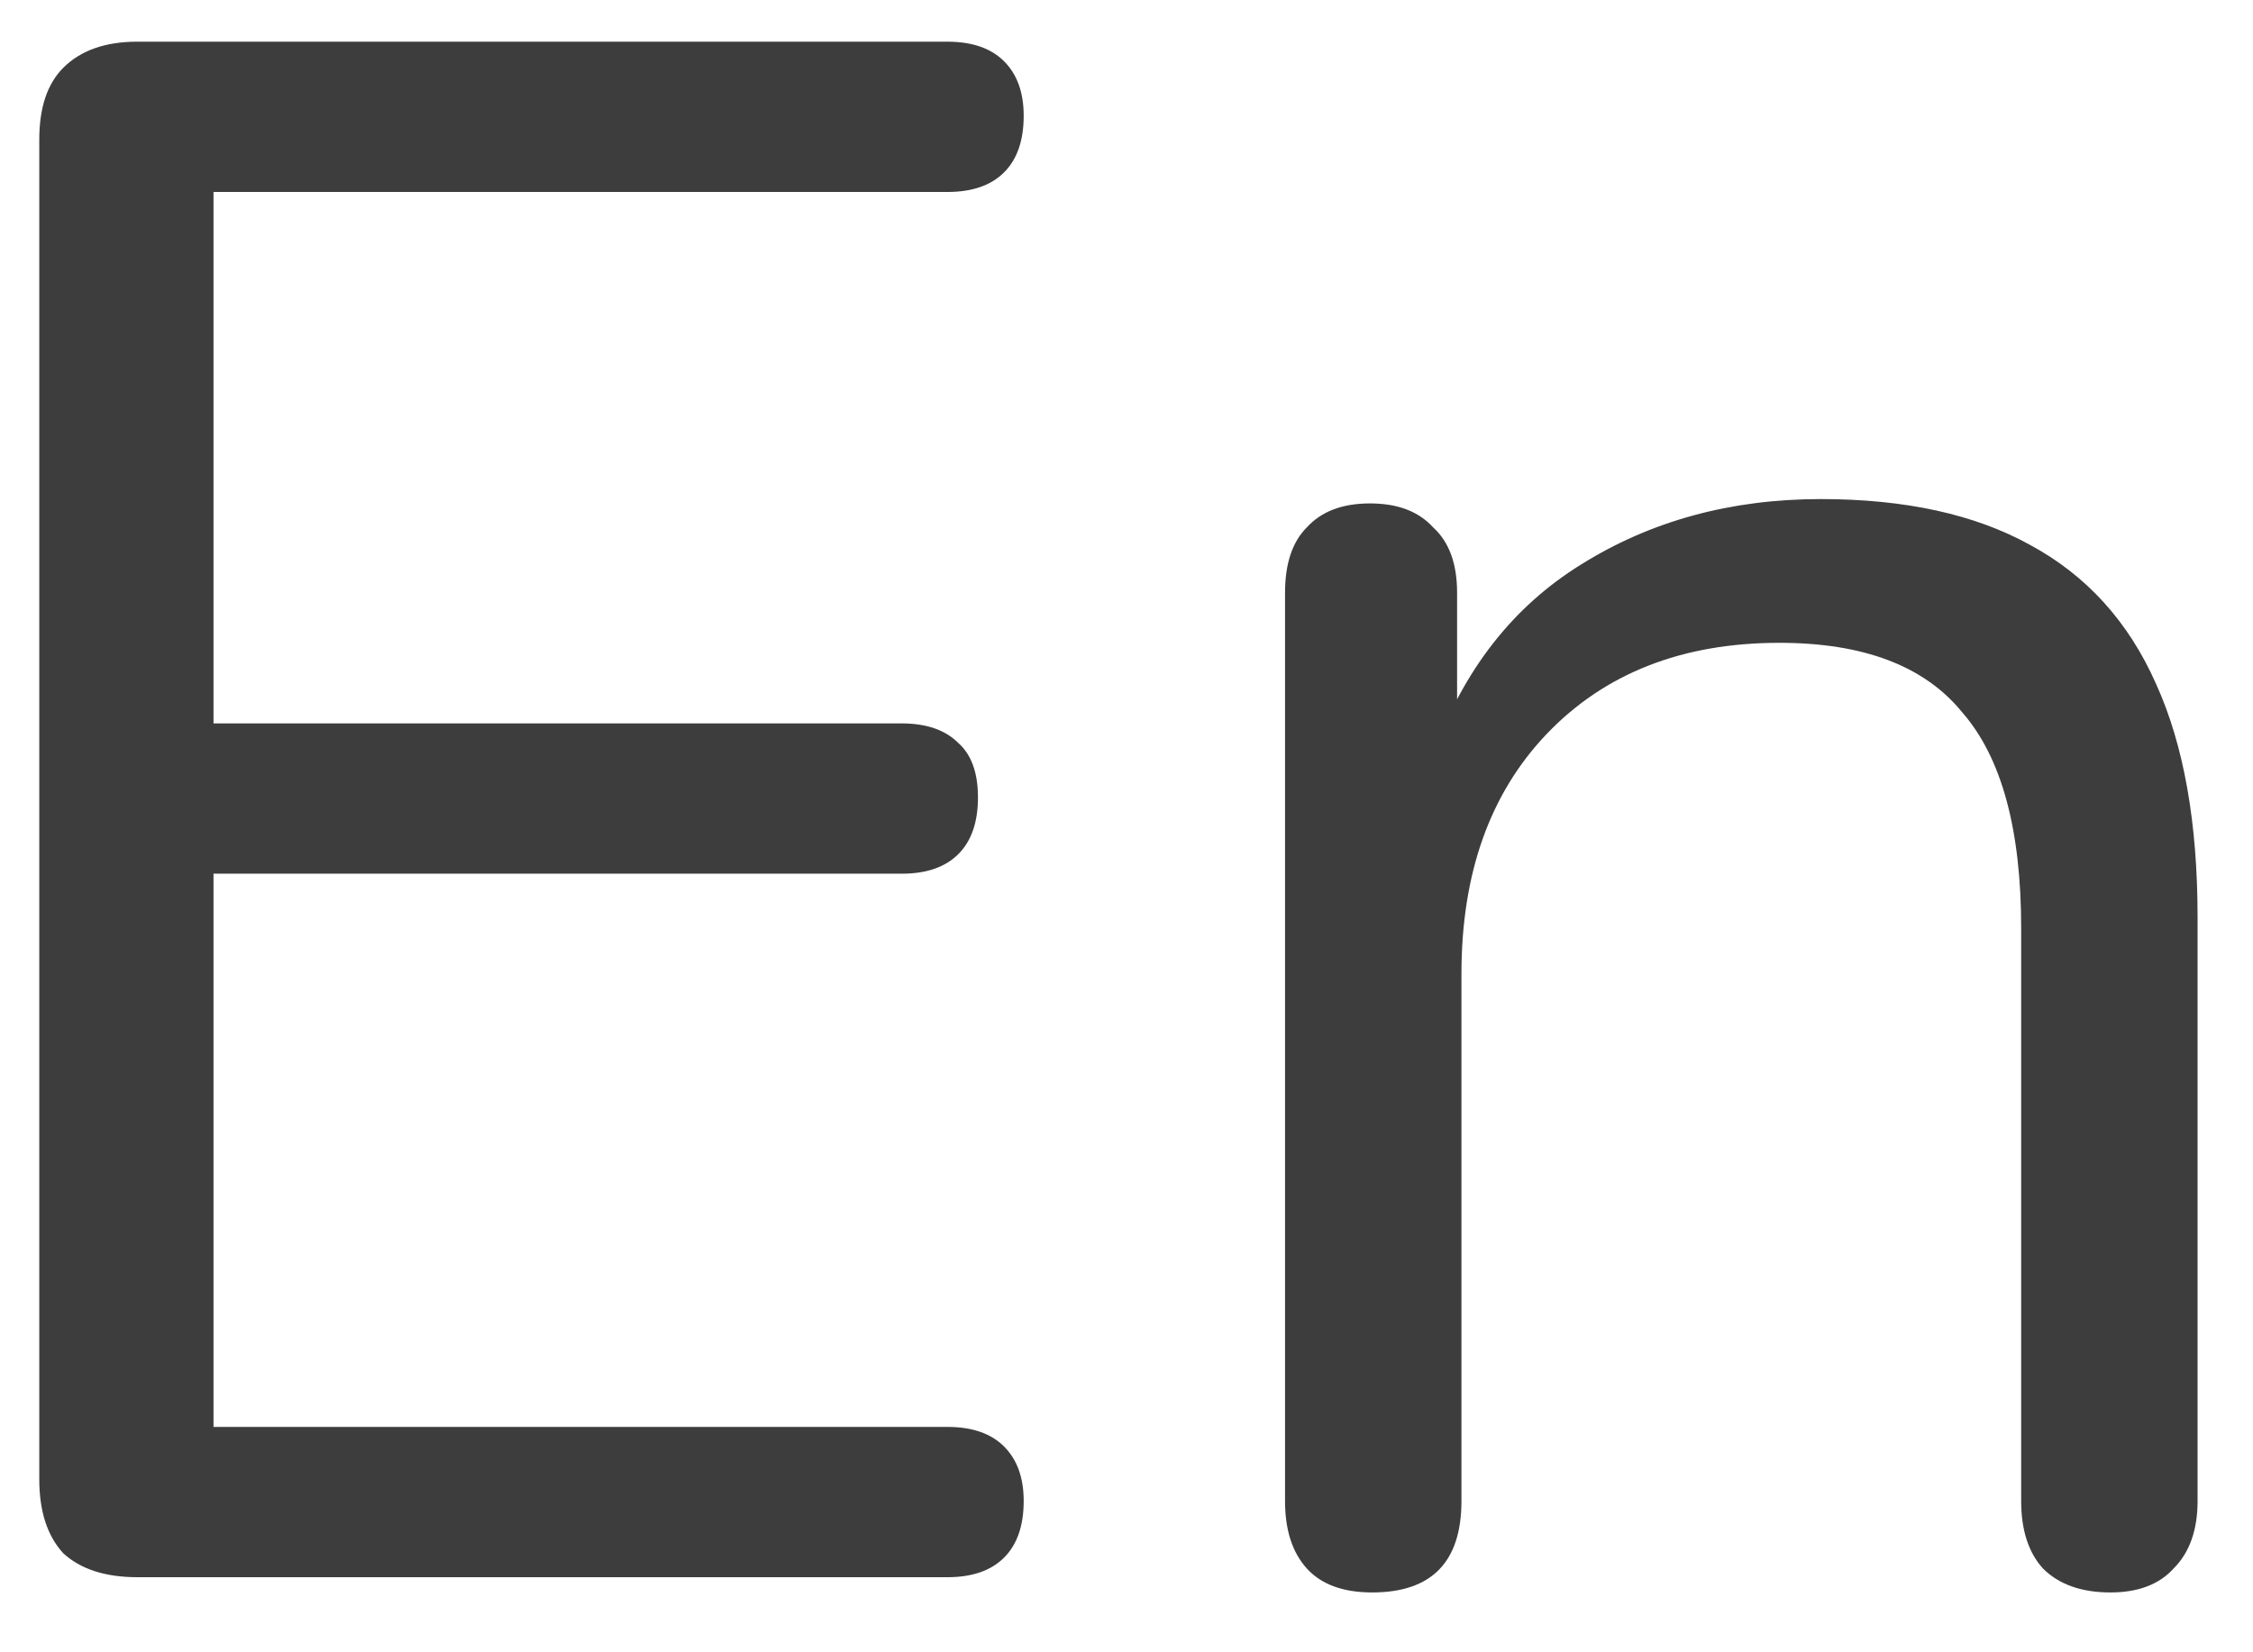 <svg width="30" height="22" viewBox="0 0 30 22" fill="none" xmlns="http://www.w3.org/2000/svg">
<path d="M1.828 21C1.403 21 1.074 20.894 0.842 20.681C0.629 20.449 0.523 20.12 0.523 19.695V1.86C0.523 1.435 0.629 1.116 0.842 0.903C1.074 0.671 1.403 0.555 1.828 0.555H12.616C12.945 0.555 13.196 0.642 13.37 0.816C13.544 0.99 13.631 1.232 13.631 1.541C13.631 1.87 13.544 2.121 13.37 2.295C13.196 2.469 12.945 2.556 12.616 2.556H2.843V9.632H12.007C12.336 9.632 12.587 9.719 12.761 9.893C12.935 10.048 13.022 10.289 13.022 10.618C13.022 10.947 12.935 11.198 12.761 11.372C12.587 11.546 12.336 11.633 12.007 11.633H2.843V18.999H12.616C12.945 18.999 13.196 19.086 13.37 19.26C13.544 19.434 13.631 19.676 13.631 19.985C13.631 20.314 13.544 20.565 13.37 20.739C13.196 20.913 12.945 21 12.616 21H1.828ZM18.271 21.203C17.885 21.203 17.595 21.097 17.401 20.884C17.208 20.671 17.111 20.372 17.111 19.985V7.892C17.111 7.505 17.208 7.215 17.401 7.022C17.595 6.809 17.875 6.703 18.242 6.703C18.61 6.703 18.89 6.809 19.083 7.022C19.296 7.215 19.402 7.505 19.402 7.892V10.386L19.083 10.038C19.489 8.917 20.147 8.076 21.055 7.515C21.983 6.935 23.047 6.645 24.245 6.645C25.367 6.645 26.295 6.848 27.029 7.254C27.783 7.66 28.344 8.279 28.711 9.11C29.079 9.922 29.262 10.956 29.262 12.213V19.985C29.262 20.372 29.156 20.671 28.943 20.884C28.75 21.097 28.47 21.203 28.102 21.203C27.716 21.203 27.416 21.097 27.203 20.884C27.01 20.671 26.913 20.372 26.913 19.985V12.358C26.913 11.043 26.652 10.086 26.13 9.487C25.628 8.868 24.816 8.559 23.694 8.559C22.399 8.559 21.365 8.965 20.591 9.777C19.837 10.57 19.46 11.633 19.46 12.967V19.985C19.46 20.797 19.064 21.203 18.271 21.203Z" fill="#3D3D3D"/>
</svg>
